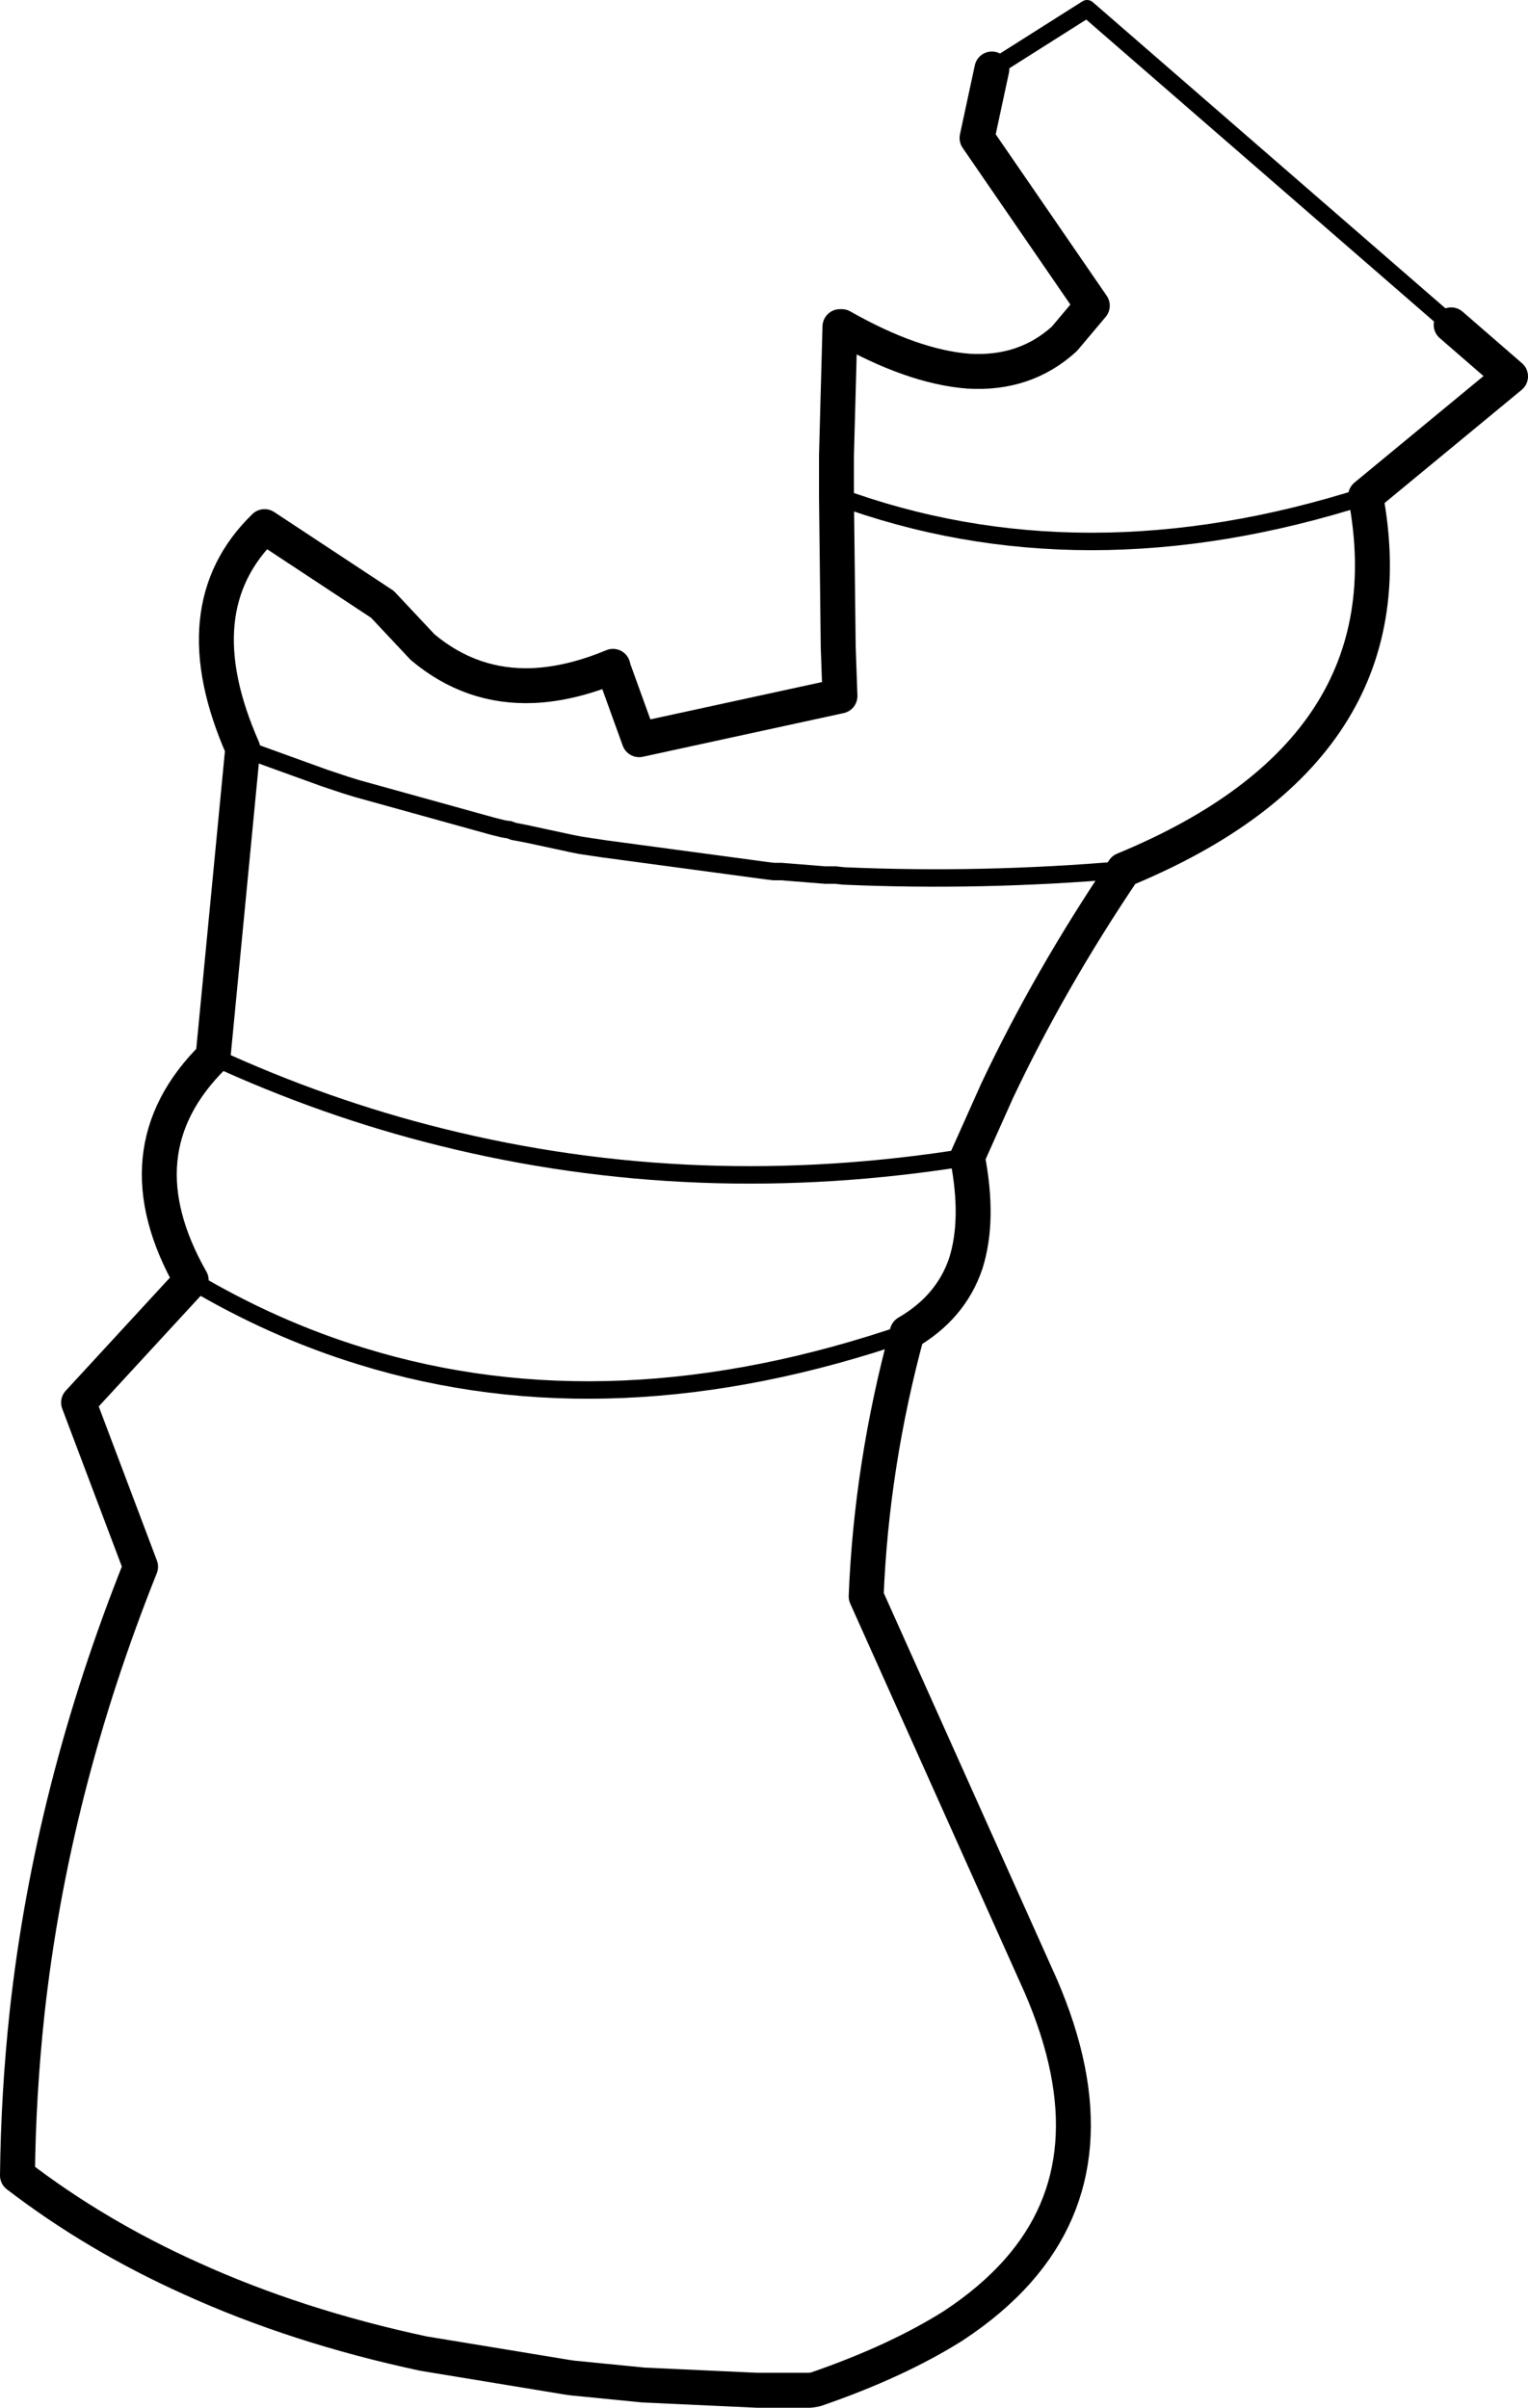<?xml version="1.0" encoding="UTF-8" standalone="no"?>
<svg xmlns:xlink="http://www.w3.org/1999/xlink" height="137.85px" width="87.5px" xmlns="http://www.w3.org/2000/svg">
  <g transform="matrix(1.0, 0.0, 0.0, 1.0, -117.8, -320.25)">
    <path d="M165.7 348.65 L165.8 357.3 165.9 360.1 154.4 362.6 152.9 358.45 152.9 358.4 Q150.5 359.4 148.35 359.5 144.8 359.65 142.0 357.3 L139.7 354.85 132.95 350.4 Q128.15 355.05 131.7 363.1 L130.0 380.75 Q124.55 386.15 128.75 393.55 L122.3 400.55 125.85 409.95 Q120.75 422.7 119.35 435.5 118.85 440.15 118.8 444.8 123.3 448.25 128.75 450.7 134.8 453.45 142.05 455.0 L150.25 456.35 150.6 456.4 154.65 456.8 161.15 457.1 164.2 457.1 164.5 457.05 Q169.15 455.45 172.4 453.4 174.6 451.95 176.1 450.25 181.7 443.9 177.4 433.95 L167.4 411.65 Q167.7 404.1 169.75 396.55 172.25 395.1 173.1 392.6 173.9 390.1 173.2 386.5 L174.9 382.7 Q177.9 376.35 182.15 370.05 198.75 363.2 196.0 348.65 L204.3 341.8 200.9 338.85 M165.7 348.65 L165.7 346.35 165.9 338.95 166.0 338.95 Q170.05 341.25 173.25 341.5 176.5 341.7 178.75 339.65 L180.35 337.75 173.75 328.15 174.6 324.2" fill="none" stroke="#000000" stroke-linecap="round" stroke-linejoin="round" stroke-width="2.0"/>
    <path d="M131.7 363.1 L136.4 364.8 137.3 365.1 137.6 365.2 138.25 365.4 146.0 367.55 146.6 367.7 146.9 367.75 146.95 367.75 147.2 367.85 148.0 368.0 150.55 368.55 151.05 368.65 152.4 368.85 161.7 370.1 162.1 370.15 162.55 370.15 165.05 370.35 165.65 370.35 166.1 370.4 Q174.0 370.75 182.15 370.05 M196.0 348.65 Q179.75 353.85 165.7 348.65 M174.6 324.2 L180.05 320.75 200.9 338.85 M173.2 386.5 Q157.7 389.0 143.05 385.35 136.4 383.7 130.0 380.75 M169.75 396.55 Q152.9 402.35 138.5 397.9 133.45 396.35 128.75 393.55" fill="none" stroke="#000000" stroke-linecap="round" stroke-linejoin="round" stroke-width="1.0"/>
    <path d="M146.95 367.75 L148.0 368.0 M150.55 368.55 L152.4 368.85" fill="none" stroke="#000000" stroke-linecap="round" stroke-linejoin="round" stroke-opacity="0.251" stroke-width="1.0"/>
  </g>
</svg>
